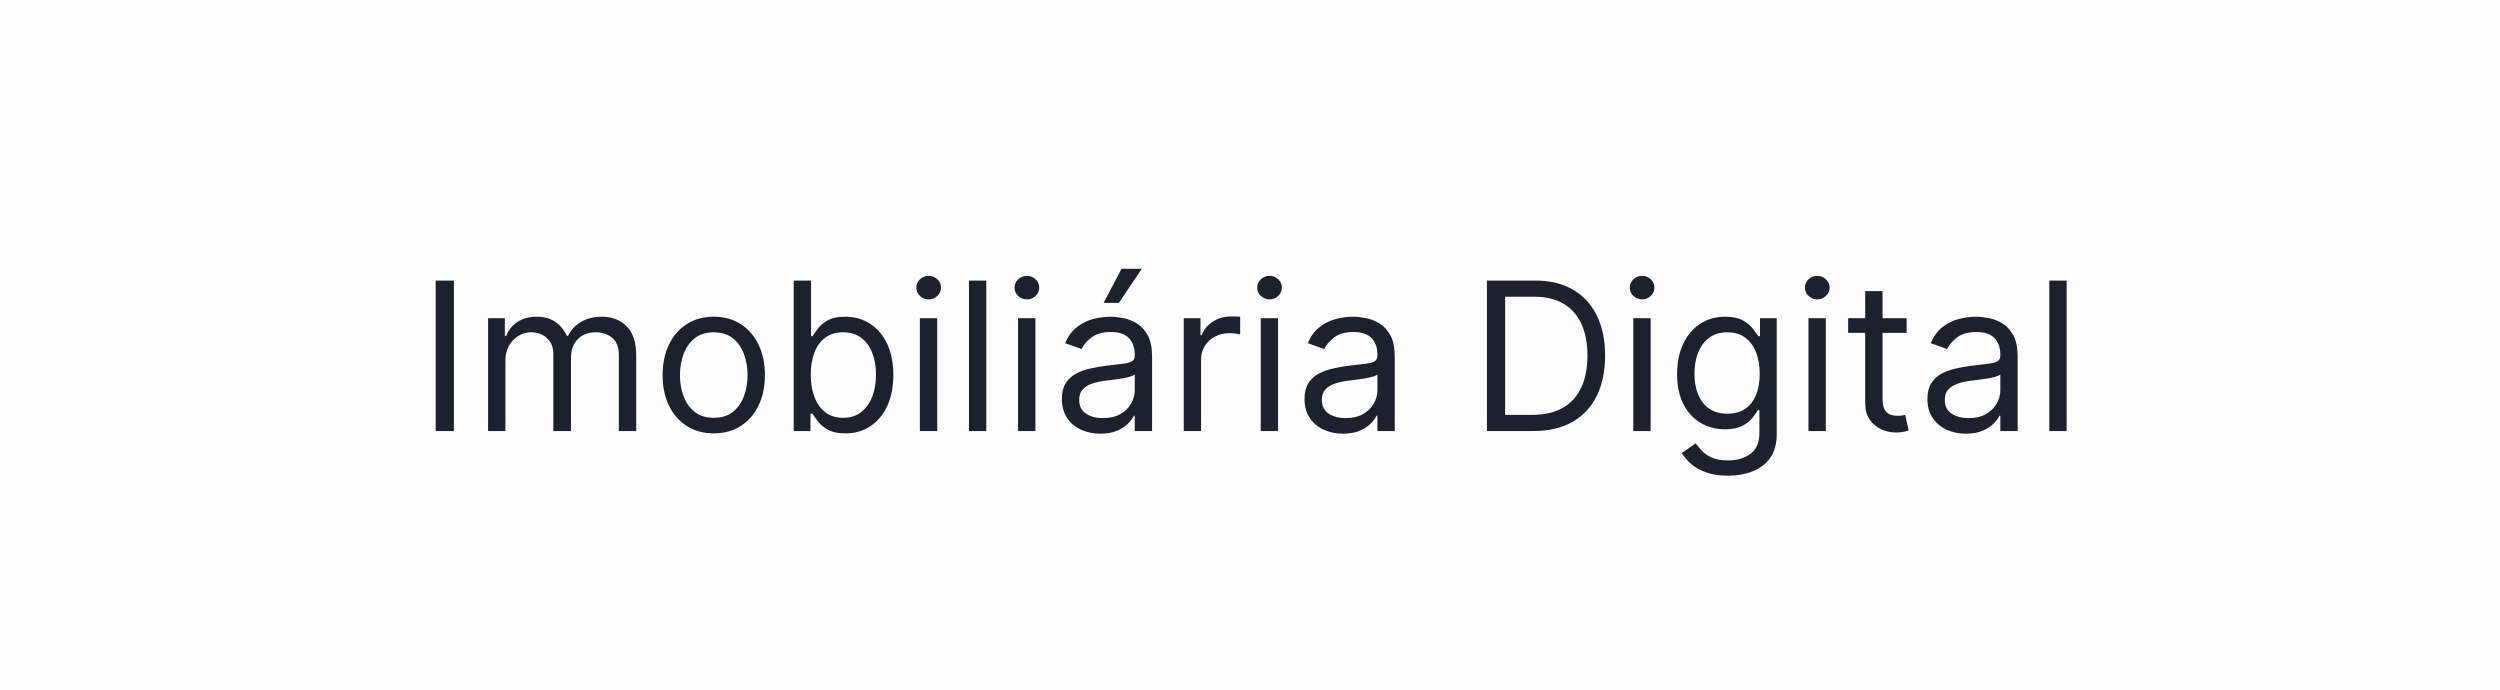 <svg width="145" height="40" viewBox="0 0 145 40" fill="none" xmlns="http://www.w3.org/2000/svg">
<rect width="145" height="40" fill="#FEFEFE"/>
<path d="M26.326 16.273V25H25.27V16.273H26.326ZM28.309 25V18.454H29.281V19.477H29.366C29.502 19.128 29.723 18.857 30.026 18.663C30.33 18.467 30.695 18.369 31.122 18.369C31.553 18.369 31.913 18.467 32.2 18.663C32.489 18.857 32.715 19.128 32.877 19.477H32.946C33.113 19.139 33.364 18.871 33.7 18.672C34.035 18.47 34.437 18.369 34.906 18.369C35.491 18.369 35.97 18.553 36.342 18.919C36.714 19.283 36.9 19.849 36.9 20.619V25H35.894V20.619C35.894 20.136 35.762 19.791 35.498 19.584C35.234 19.376 34.923 19.273 34.565 19.273C34.105 19.273 33.748 19.412 33.495 19.69C33.242 19.966 33.116 20.315 33.116 20.739V25H32.093V20.517C32.093 20.145 31.973 19.845 31.731 19.618C31.489 19.388 31.178 19.273 30.798 19.273C30.536 19.273 30.292 19.342 30.065 19.482C29.84 19.621 29.659 19.814 29.519 20.061C29.383 20.305 29.315 20.588 29.315 20.909V25H28.309ZM41.398 25.136C40.807 25.136 40.288 24.996 39.843 24.715C39.399 24.433 39.053 24.04 38.803 23.534C38.556 23.028 38.432 22.438 38.432 21.761C38.432 21.079 38.556 20.484 38.803 19.976C39.053 19.467 39.399 19.072 39.843 18.791C40.288 18.51 40.807 18.369 41.398 18.369C41.989 18.369 42.506 18.51 42.949 18.791C43.395 19.072 43.742 19.467 43.989 19.976C44.239 20.484 44.364 21.079 44.364 21.761C44.364 22.438 44.239 23.028 43.989 23.534C43.742 24.04 43.395 24.433 42.949 24.715C42.506 24.996 41.989 25.136 41.398 25.136ZM41.398 24.233C41.847 24.233 42.216 24.118 42.506 23.888C42.796 23.658 43.01 23.355 43.149 22.98C43.288 22.605 43.358 22.199 43.358 21.761C43.358 21.324 43.288 20.916 43.149 20.538C43.01 20.16 42.796 19.855 42.506 19.622C42.216 19.389 41.847 19.273 41.398 19.273C40.949 19.273 40.58 19.389 40.29 19.622C40 19.855 39.786 20.16 39.647 20.538C39.507 20.916 39.438 21.324 39.438 21.761C39.438 22.199 39.507 22.605 39.647 22.98C39.786 23.355 40 23.658 40.29 23.888C40.58 24.118 40.949 24.233 41.398 24.233ZM46.035 25V16.273H47.041V19.494H47.126C47.2 19.381 47.302 19.236 47.433 19.06C47.567 18.881 47.757 18.722 48.004 18.582C48.254 18.44 48.592 18.369 49.018 18.369C49.569 18.369 50.055 18.507 50.476 18.783C50.896 19.058 51.224 19.449 51.46 19.954C51.696 20.46 51.814 21.057 51.814 21.744C51.814 22.438 51.696 23.038 51.46 23.547C51.224 24.053 50.898 24.445 50.48 24.723C50.062 24.999 49.581 25.136 49.035 25.136C48.615 25.136 48.278 25.067 48.025 24.928C47.773 24.785 47.578 24.625 47.442 24.446C47.305 24.264 47.2 24.114 47.126 23.994H47.007V25H46.035ZM47.024 21.727C47.024 22.222 47.096 22.658 47.241 23.035C47.386 23.41 47.598 23.704 47.876 23.918C48.155 24.128 48.496 24.233 48.899 24.233C49.319 24.233 49.67 24.122 49.952 23.901C50.236 23.676 50.449 23.375 50.591 22.997C50.736 22.616 50.808 22.193 50.808 21.727C50.808 21.267 50.737 20.852 50.595 20.483C50.456 20.111 50.244 19.817 49.96 19.601C49.679 19.382 49.325 19.273 48.899 19.273C48.49 19.273 48.146 19.376 47.868 19.584C47.589 19.788 47.379 20.075 47.237 20.445C47.095 20.811 47.024 21.239 47.024 21.727ZM53.352 25V18.454H54.358V25H53.352ZM53.864 17.364C53.667 17.364 53.498 17.297 53.356 17.163C53.217 17.03 53.148 16.869 53.148 16.682C53.148 16.494 53.217 16.334 53.356 16.2C53.498 16.067 53.667 16 53.864 16C54.059 16 54.227 16.067 54.366 16.2C54.508 16.334 54.579 16.494 54.579 16.682C54.579 16.869 54.508 17.03 54.366 17.163C54.227 17.297 54.059 17.364 53.864 17.364ZM57.205 16.273V25H56.2V16.273H57.205ZM59.047 25V18.454H60.053V25H59.047ZM59.559 17.364C59.363 17.364 59.194 17.297 59.052 17.163C58.913 17.03 58.843 16.869 58.843 16.682C58.843 16.494 58.913 16.334 59.052 16.2C59.194 16.067 59.363 16 59.559 16C59.755 16 59.922 16.067 60.062 16.2C60.204 16.334 60.275 16.494 60.275 16.682C60.275 16.869 60.204 17.03 60.062 17.163C59.922 17.297 59.755 17.364 59.559 17.364ZM63.821 25.153C63.406 25.153 63.03 25.075 62.692 24.919C62.354 24.76 62.085 24.531 61.886 24.233C61.688 23.932 61.588 23.568 61.588 23.142C61.588 22.767 61.662 22.463 61.81 22.23C61.958 21.994 62.155 21.81 62.402 21.676C62.649 21.543 62.922 21.443 63.22 21.378C63.522 21.31 63.824 21.256 64.128 21.216C64.526 21.165 64.848 21.126 65.095 21.101C65.345 21.072 65.527 21.026 65.641 20.96C65.757 20.895 65.816 20.781 65.816 20.619V20.585C65.816 20.165 65.701 19.838 65.47 19.605C65.243 19.372 64.898 19.256 64.435 19.256C63.955 19.256 63.578 19.361 63.306 19.571C63.033 19.781 62.841 20.006 62.73 20.244L61.776 19.903C61.946 19.506 62.173 19.196 62.458 18.974C62.745 18.75 63.057 18.594 63.395 18.506C63.736 18.415 64.071 18.369 64.401 18.369C64.611 18.369 64.853 18.395 65.125 18.446C65.401 18.494 65.666 18.595 65.922 18.749C66.181 18.902 66.395 19.134 66.566 19.443C66.736 19.753 66.821 20.168 66.821 20.688V25H65.816V24.114H65.764C65.696 24.256 65.583 24.408 65.424 24.57C65.264 24.732 65.053 24.869 64.788 24.983C64.524 25.097 64.202 25.153 63.821 25.153ZM63.975 24.25C64.372 24.25 64.708 24.172 64.98 24.016C65.256 23.859 65.463 23.658 65.603 23.41C65.745 23.163 65.816 22.903 65.816 22.631V21.71C65.773 21.761 65.679 21.808 65.534 21.851C65.392 21.891 65.228 21.926 65.04 21.957C64.855 21.986 64.675 22.011 64.499 22.034C64.326 22.054 64.185 22.071 64.077 22.085C63.816 22.119 63.571 22.175 63.344 22.251C63.12 22.325 62.938 22.438 62.798 22.588C62.662 22.736 62.594 22.938 62.594 23.193C62.594 23.543 62.723 23.807 62.982 23.986C63.243 24.162 63.574 24.25 63.975 24.25ZM64.009 17.568L65.049 15.591H66.225L64.895 17.568H64.009ZM68.657 25V18.454H69.628V19.443H69.697C69.816 19.119 70.032 18.857 70.344 18.655C70.657 18.453 71.009 18.352 71.401 18.352C71.475 18.352 71.567 18.354 71.678 18.357C71.789 18.359 71.873 18.364 71.93 18.369V19.392C71.895 19.384 71.817 19.371 71.695 19.354C71.576 19.334 71.449 19.324 71.316 19.324C70.998 19.324 70.714 19.391 70.464 19.524C70.216 19.655 70.02 19.837 69.876 20.07C69.734 20.3 69.662 20.562 69.662 20.858V25H68.657ZM73.122 25V18.454H74.127V25H73.122ZM73.633 17.364C73.437 17.364 73.268 17.297 73.126 17.163C72.987 17.03 72.917 16.869 72.917 16.682C72.917 16.494 72.987 16.334 73.126 16.2C73.268 16.067 73.437 16 73.633 16C73.829 16 73.997 16.067 74.136 16.2C74.278 16.334 74.349 16.494 74.349 16.682C74.349 16.869 74.278 17.03 74.136 17.163C73.997 17.297 73.829 17.364 73.633 17.364ZM77.895 25.153C77.481 25.153 77.104 25.075 76.766 24.919C76.428 24.76 76.16 24.531 75.961 24.233C75.762 23.932 75.662 23.568 75.662 23.142C75.662 22.767 75.736 22.463 75.884 22.23C76.032 21.994 76.229 21.81 76.476 21.676C76.724 21.543 76.996 21.443 77.295 21.378C77.596 21.31 77.898 21.256 78.202 21.216C78.6 21.165 78.922 21.126 79.17 21.101C79.42 21.072 79.601 21.026 79.715 20.96C79.832 20.895 79.89 20.781 79.89 20.619V20.585C79.89 20.165 79.775 19.838 79.545 19.605C79.317 19.372 78.972 19.256 78.509 19.256C78.029 19.256 77.653 19.361 77.38 19.571C77.107 19.781 76.915 20.006 76.805 20.244L75.85 19.903C76.02 19.506 76.248 19.196 76.532 18.974C76.819 18.75 77.131 18.594 77.469 18.506C77.81 18.415 78.145 18.369 78.475 18.369C78.685 18.369 78.927 18.395 79.199 18.446C79.475 18.494 79.741 18.595 79.996 18.749C80.255 18.902 80.469 19.134 80.64 19.443C80.81 19.753 80.895 20.168 80.895 20.688V25H79.89V24.114H79.839C79.77 24.256 79.657 24.408 79.498 24.57C79.339 24.732 79.127 24.869 78.863 24.983C78.599 25.097 78.276 25.153 77.895 25.153ZM78.049 24.25C78.447 24.25 78.782 24.172 79.055 24.016C79.33 23.859 79.537 23.658 79.677 23.41C79.819 23.163 79.89 22.903 79.89 22.631V21.71C79.847 21.761 79.753 21.808 79.609 21.851C79.466 21.891 79.302 21.926 79.114 21.957C78.93 21.986 78.749 22.011 78.573 22.034C78.4 22.054 78.259 22.071 78.151 22.085C77.89 22.119 77.645 22.175 77.418 22.251C77.194 22.325 77.012 22.438 76.873 22.588C76.736 22.736 76.668 22.938 76.668 23.193C76.668 23.543 76.797 23.807 77.056 23.986C77.317 24.162 77.648 24.25 78.049 24.25ZM88.936 25H86.242V16.273H89.055C89.901 16.273 90.626 16.447 91.228 16.797C91.83 17.143 92.292 17.642 92.613 18.293C92.934 18.94 93.095 19.716 93.095 20.619C93.095 21.528 92.933 22.311 92.609 22.967C92.285 23.621 91.813 24.124 91.194 24.476C90.575 24.825 89.822 25 88.936 25ZM87.299 24.062H88.867C89.589 24.062 90.187 23.923 90.661 23.645C91.136 23.366 91.49 22.97 91.722 22.456C91.955 21.942 92.072 21.329 92.072 20.619C92.072 19.915 91.957 19.308 91.727 18.8C91.497 18.288 91.153 17.896 90.695 17.624C90.238 17.348 89.668 17.21 88.987 17.21H87.299V24.062ZM94.731 25V18.454H95.737V25H94.731ZM95.242 17.364C95.046 17.364 94.877 17.297 94.735 17.163C94.596 17.03 94.526 16.869 94.526 16.682C94.526 16.494 94.596 16.334 94.735 16.2C94.877 16.067 95.046 16 95.242 16C95.438 16 95.606 16.067 95.745 16.2C95.887 16.334 95.958 16.494 95.958 16.682C95.958 16.869 95.887 17.03 95.745 17.163C95.606 17.297 95.438 17.364 95.242 17.364ZM100.221 27.591C99.735 27.591 99.317 27.528 98.968 27.403C98.618 27.281 98.327 27.119 98.094 26.918C97.864 26.719 97.681 26.506 97.545 26.278L98.346 25.716C98.437 25.835 98.552 25.972 98.691 26.125C98.83 26.281 99.02 26.416 99.262 26.53C99.506 26.646 99.826 26.704 100.221 26.704C100.749 26.704 101.185 26.577 101.529 26.321C101.873 26.065 102.045 25.665 102.045 25.119V23.79H101.959C101.885 23.909 101.78 24.057 101.644 24.233C101.51 24.406 101.317 24.561 101.064 24.697C100.814 24.831 100.476 24.898 100.05 24.898C99.522 24.898 99.047 24.773 98.627 24.523C98.209 24.273 97.878 23.909 97.634 23.432C97.393 22.954 97.272 22.375 97.272 21.693C97.272 21.023 97.39 20.439 97.626 19.942C97.861 19.442 98.189 19.055 98.61 18.783C99.03 18.507 99.516 18.369 100.067 18.369C100.493 18.369 100.831 18.44 101.081 18.582C101.334 18.722 101.528 18.881 101.661 19.06C101.797 19.236 101.903 19.381 101.976 19.494H102.079V18.454H103.05V25.188C103.05 25.75 102.922 26.207 102.667 26.56C102.414 26.915 102.073 27.175 101.644 27.34C101.218 27.507 100.743 27.591 100.221 27.591ZM100.187 23.994C100.59 23.994 100.931 23.902 101.209 23.717C101.488 23.533 101.699 23.267 101.844 22.921C101.989 22.574 102.062 22.159 102.062 21.676C102.062 21.204 101.991 20.788 101.849 20.428C101.706 20.067 101.496 19.784 101.218 19.579C100.939 19.375 100.596 19.273 100.187 19.273C99.76 19.273 99.405 19.381 99.121 19.597C98.84 19.812 98.628 20.102 98.486 20.466C98.347 20.829 98.278 21.233 98.278 21.676C98.278 22.131 98.349 22.533 98.491 22.882C98.635 23.229 98.849 23.501 99.13 23.7C99.414 23.896 99.766 23.994 100.187 23.994ZM104.891 25V18.454H105.897V25H104.891ZM105.403 17.364C105.206 17.364 105.037 17.297 104.895 17.163C104.756 17.03 104.687 16.869 104.687 16.682C104.687 16.494 104.756 16.334 104.895 16.2C105.037 16.067 105.206 16 105.403 16C105.599 16 105.766 16.067 105.905 16.2C106.047 16.334 106.118 16.494 106.118 16.682C106.118 16.869 106.047 17.03 105.905 17.163C105.766 17.297 105.599 17.364 105.403 17.364ZM110.585 18.454V19.307H107.193V18.454H110.585ZM108.182 16.886H109.188V23.125C109.188 23.409 109.229 23.622 109.311 23.764C109.396 23.903 109.504 23.997 109.635 24.046C109.769 24.091 109.909 24.114 110.057 24.114C110.168 24.114 110.259 24.108 110.33 24.097C110.401 24.082 110.458 24.071 110.5 24.062L110.705 24.966C110.637 24.991 110.541 25.017 110.419 25.043C110.297 25.071 110.142 25.085 109.955 25.085C109.671 25.085 109.392 25.024 109.119 24.902C108.85 24.78 108.625 24.594 108.446 24.344C108.27 24.094 108.182 23.778 108.182 23.398V16.886ZM114.024 25.153C113.61 25.153 113.233 25.075 112.895 24.919C112.557 24.76 112.289 24.531 112.09 24.233C111.891 23.932 111.791 23.568 111.791 23.142C111.791 22.767 111.865 22.463 112.013 22.23C112.161 21.994 112.358 21.81 112.605 21.676C112.852 21.543 113.125 21.443 113.423 21.378C113.725 21.31 114.027 21.256 114.331 21.216C114.729 21.165 115.051 21.126 115.298 21.101C115.548 21.072 115.73 21.026 115.844 20.96C115.96 20.895 116.019 20.781 116.019 20.619V20.585C116.019 20.165 115.904 19.838 115.673 19.605C115.446 19.372 115.101 19.256 114.638 19.256C114.158 19.256 113.781 19.361 113.509 19.571C113.236 19.781 113.044 20.006 112.933 20.244L111.979 19.903C112.149 19.506 112.377 19.196 112.661 18.974C112.948 18.75 113.26 18.594 113.598 18.506C113.939 18.415 114.274 18.369 114.604 18.369C114.814 18.369 115.056 18.395 115.328 18.446C115.604 18.494 115.869 18.595 116.125 18.749C116.384 18.902 116.598 19.134 116.769 19.443C116.939 19.753 117.024 20.168 117.024 20.688V25H116.019V24.114H115.968C115.899 24.256 115.786 24.408 115.627 24.57C115.468 24.732 115.256 24.869 114.992 24.983C114.727 25.097 114.405 25.153 114.024 25.153ZM114.178 24.25C114.575 24.25 114.911 24.172 115.183 24.016C115.459 23.859 115.666 23.658 115.806 23.41C115.948 23.163 116.019 22.903 116.019 22.631V21.71C115.976 21.761 115.882 21.808 115.737 21.851C115.595 21.891 115.431 21.926 115.243 21.957C115.058 21.986 114.878 22.011 114.702 22.034C114.529 22.054 114.388 22.071 114.28 22.085C114.019 22.119 113.774 22.175 113.547 22.251C113.323 22.325 113.141 22.438 113.002 22.588C112.865 22.736 112.797 22.938 112.797 23.193C112.797 23.543 112.926 23.807 113.185 23.986C113.446 24.162 113.777 24.25 114.178 24.25ZM119.866 16.273V25H118.86V16.273H119.866Z" fill="#1B212D"/>
</svg>
